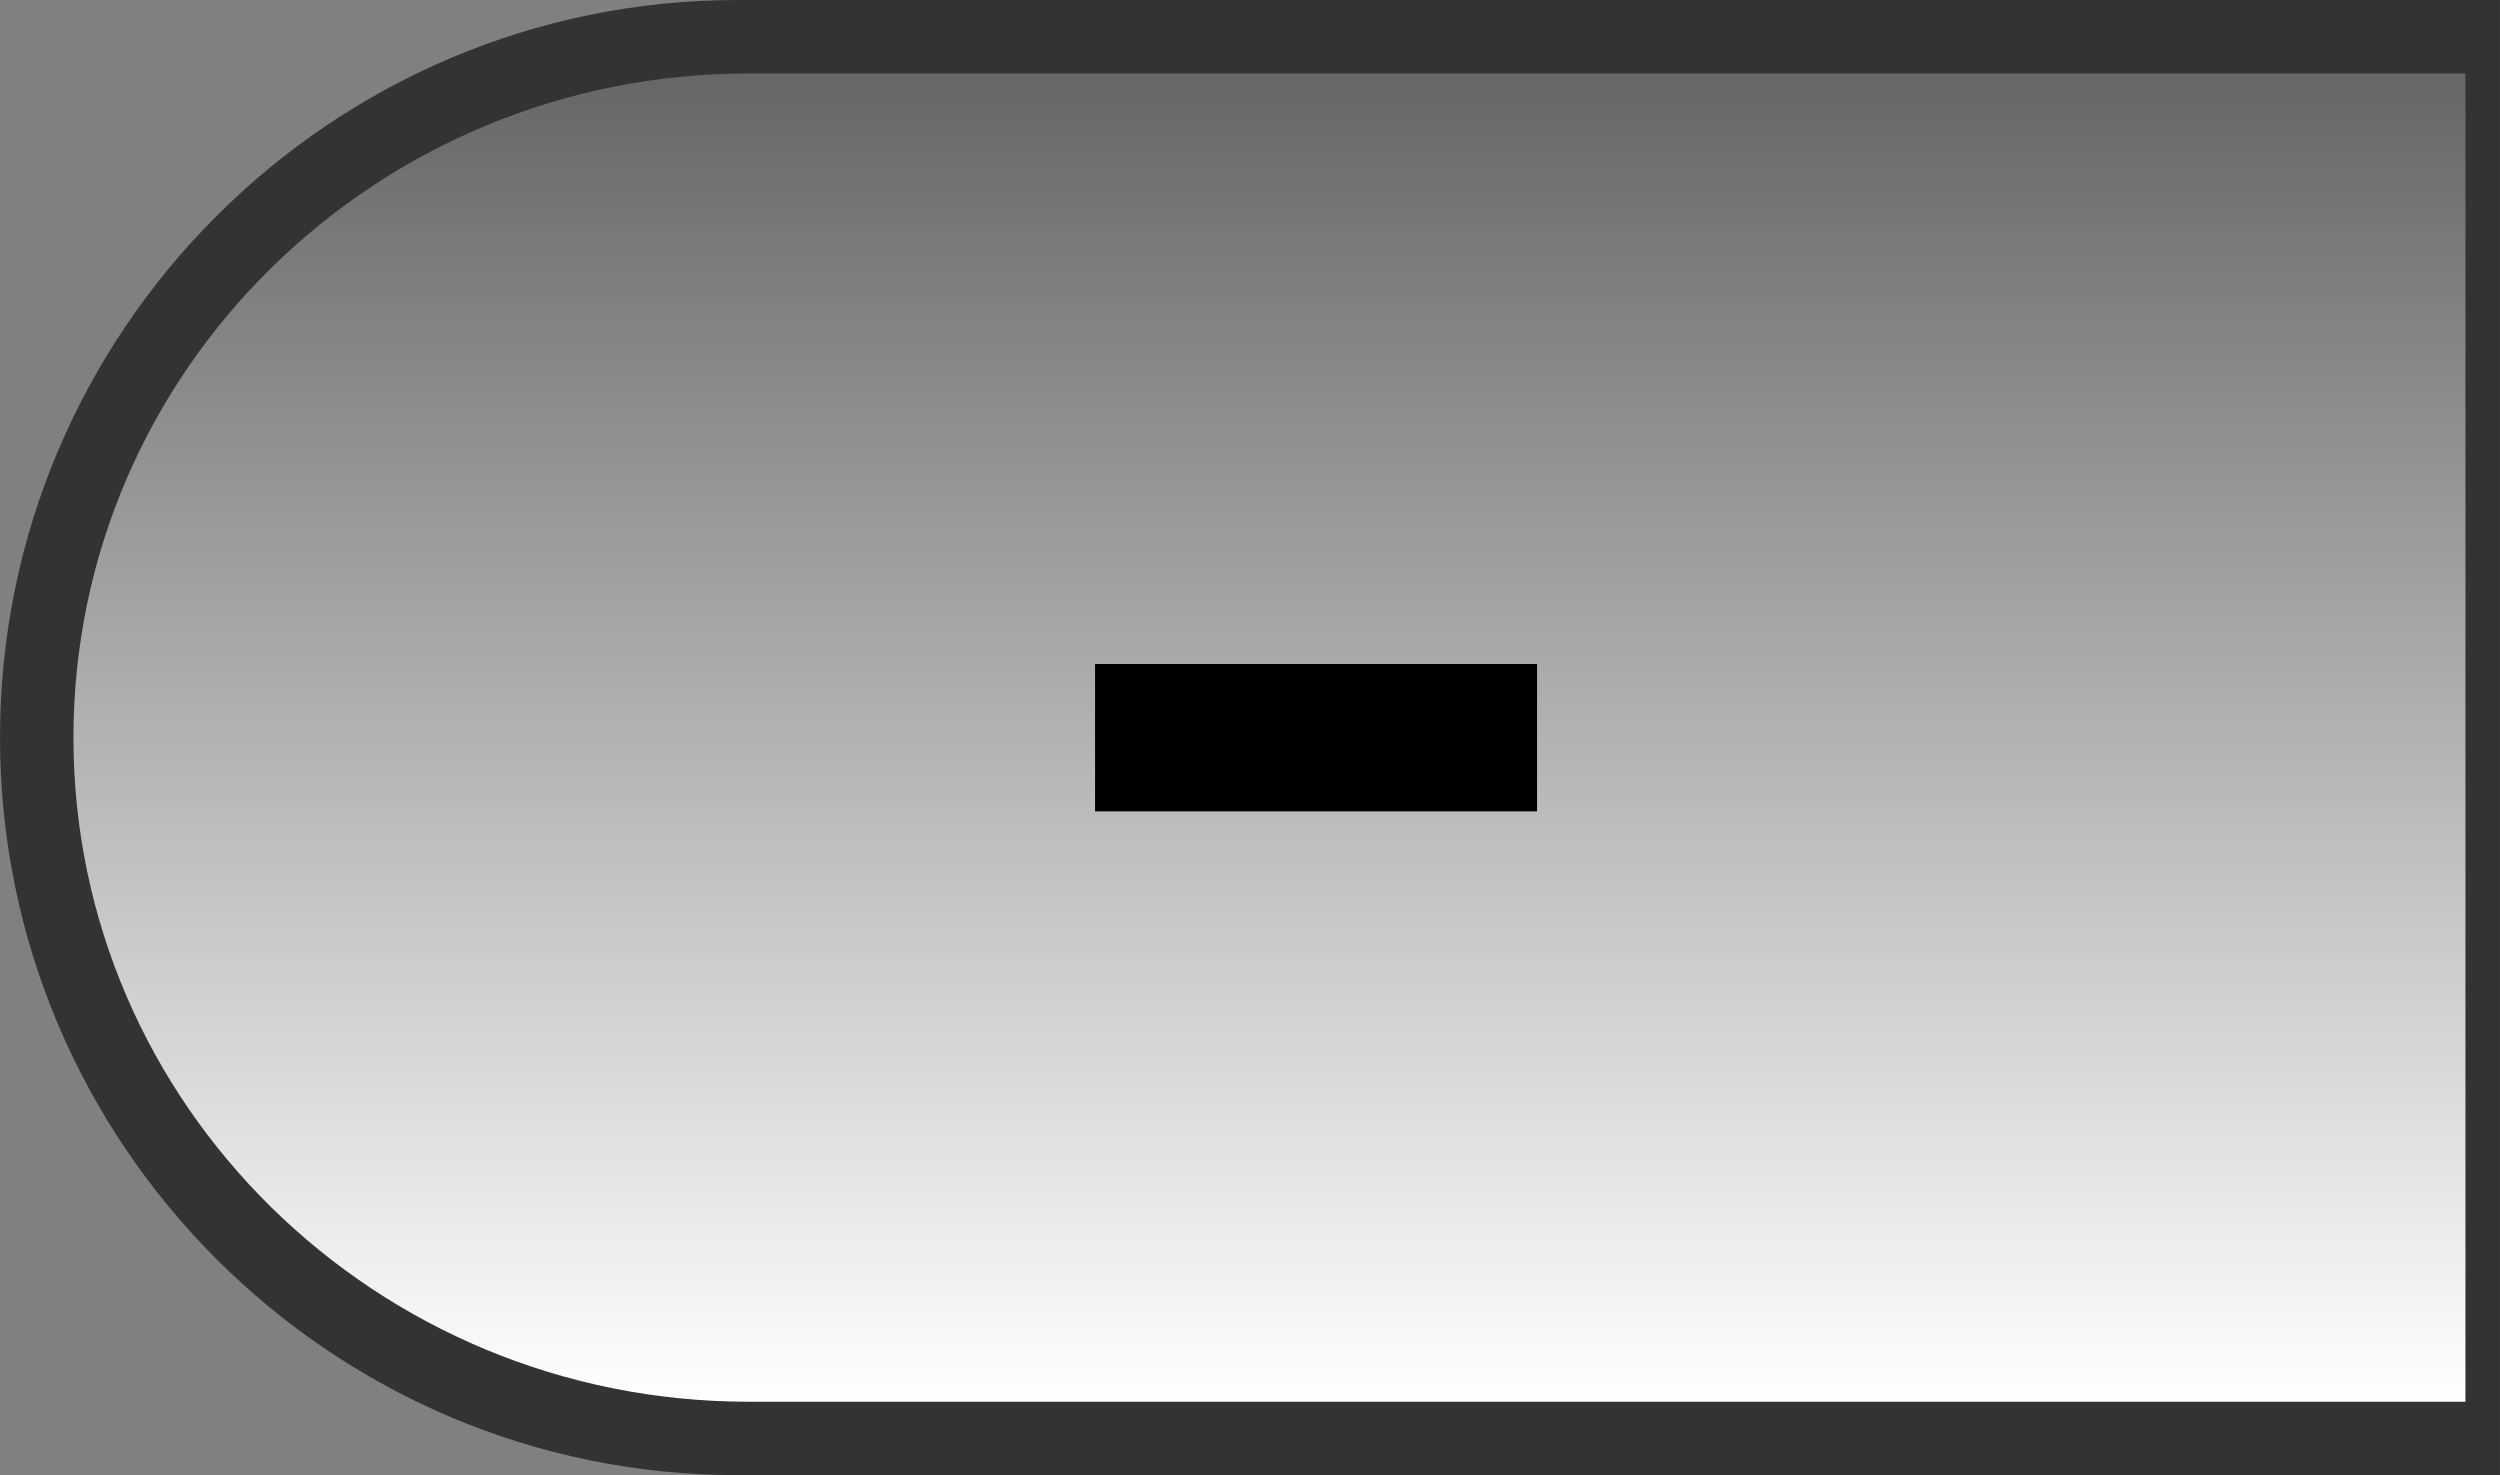 <?xml version="1.0" encoding="utf-8"?>
<!-- Generator: Adobe Illustrator 13.0.2, SVG Export Plug-In . SVG Version: 6.00 Build 14948)  -->
<!DOCTYPE svg PUBLIC "-//W3C//DTD SVG 1.1//EN" "http://www.w3.org/Graphics/SVG/1.1/DTD/svg11.dtd">
<svg version="1.1" id="Layer_1" xmlns:x="http://ns.adobe.com/Extensibility/1.0/" xmlns:i="http://ns.adobe.com/AdobeIllustrator/10.0/" xmlns:graph="http://ns.adobe.com/Graphs/1.0/"
	 xmlns="http://www.w3.org/2000/svg" xmlns:xlink="http://www.w3.org/1999/xlink" x="0px" y="0px" width="67.87px"
	 height="40.05px" viewBox="0 0 67.87 40.05" enable-background="new 0 0 67.87 40.05" xml:space="preserve">
<rect x="0" y="0" width="67.87" height="40.05" fill="#808080" stroke="none"/>
<switch>
	<g i:extraneous="self">
		<g id="label_copy_3_2_">
		</g>
		<g>
			<path fill="#333333" d="M66.872,39.05h-0.996H20.023c-10.492,0-19.026-8.534-19.026-19.026c0-10.492,8.535-19.026,19.026-19.026
				h45.853h0.996v0.996v36.06V39.05L66.872,39.05z"/>
			<path fill="#333333" d="M65.875,1.994v36.06H20.023c-9.957,0-18.029-8.072-18.029-18.03c0-9.957,8.072-18.03,18.029-18.03H65.875
				 M67.869,0h-1.994H20.023C8.982,0,0,8.982,0,20.024s8.982,20.024,20.023,20.024h45.852h1.994v-1.994V1.994V0L67.869,0z"/>
		</g>
		<g>
			<linearGradient id="SVGID_1_" gradientUnits="userSpaceOnUse" x1="34.463" y1="38.054" x2="34.463" y2="1.995">
				<stop  offset="0" style="stop-color:#FFFFFF"/>
				<stop  offset="1" style="stop-color:#666666"/>
			</linearGradient>
			<path fill="url(#SVGID_1_)" d="M1.994,20.024c0,9.958,8.206,18.03,18.328,18.03h46.61V1.994h-46.61
				C10.2,1.994,1.994,10.067,1.994,20.024L1.994,20.024z"/>
		</g>
		<g id="Shape_1_2_">
			<g>
				<rect x="29.729" y="18.027" fill-rule="evenodd" clip-rule="evenodd" width="11.999" height="4"/>
			</g>
		</g>
	</g>
</switch>
</svg>
